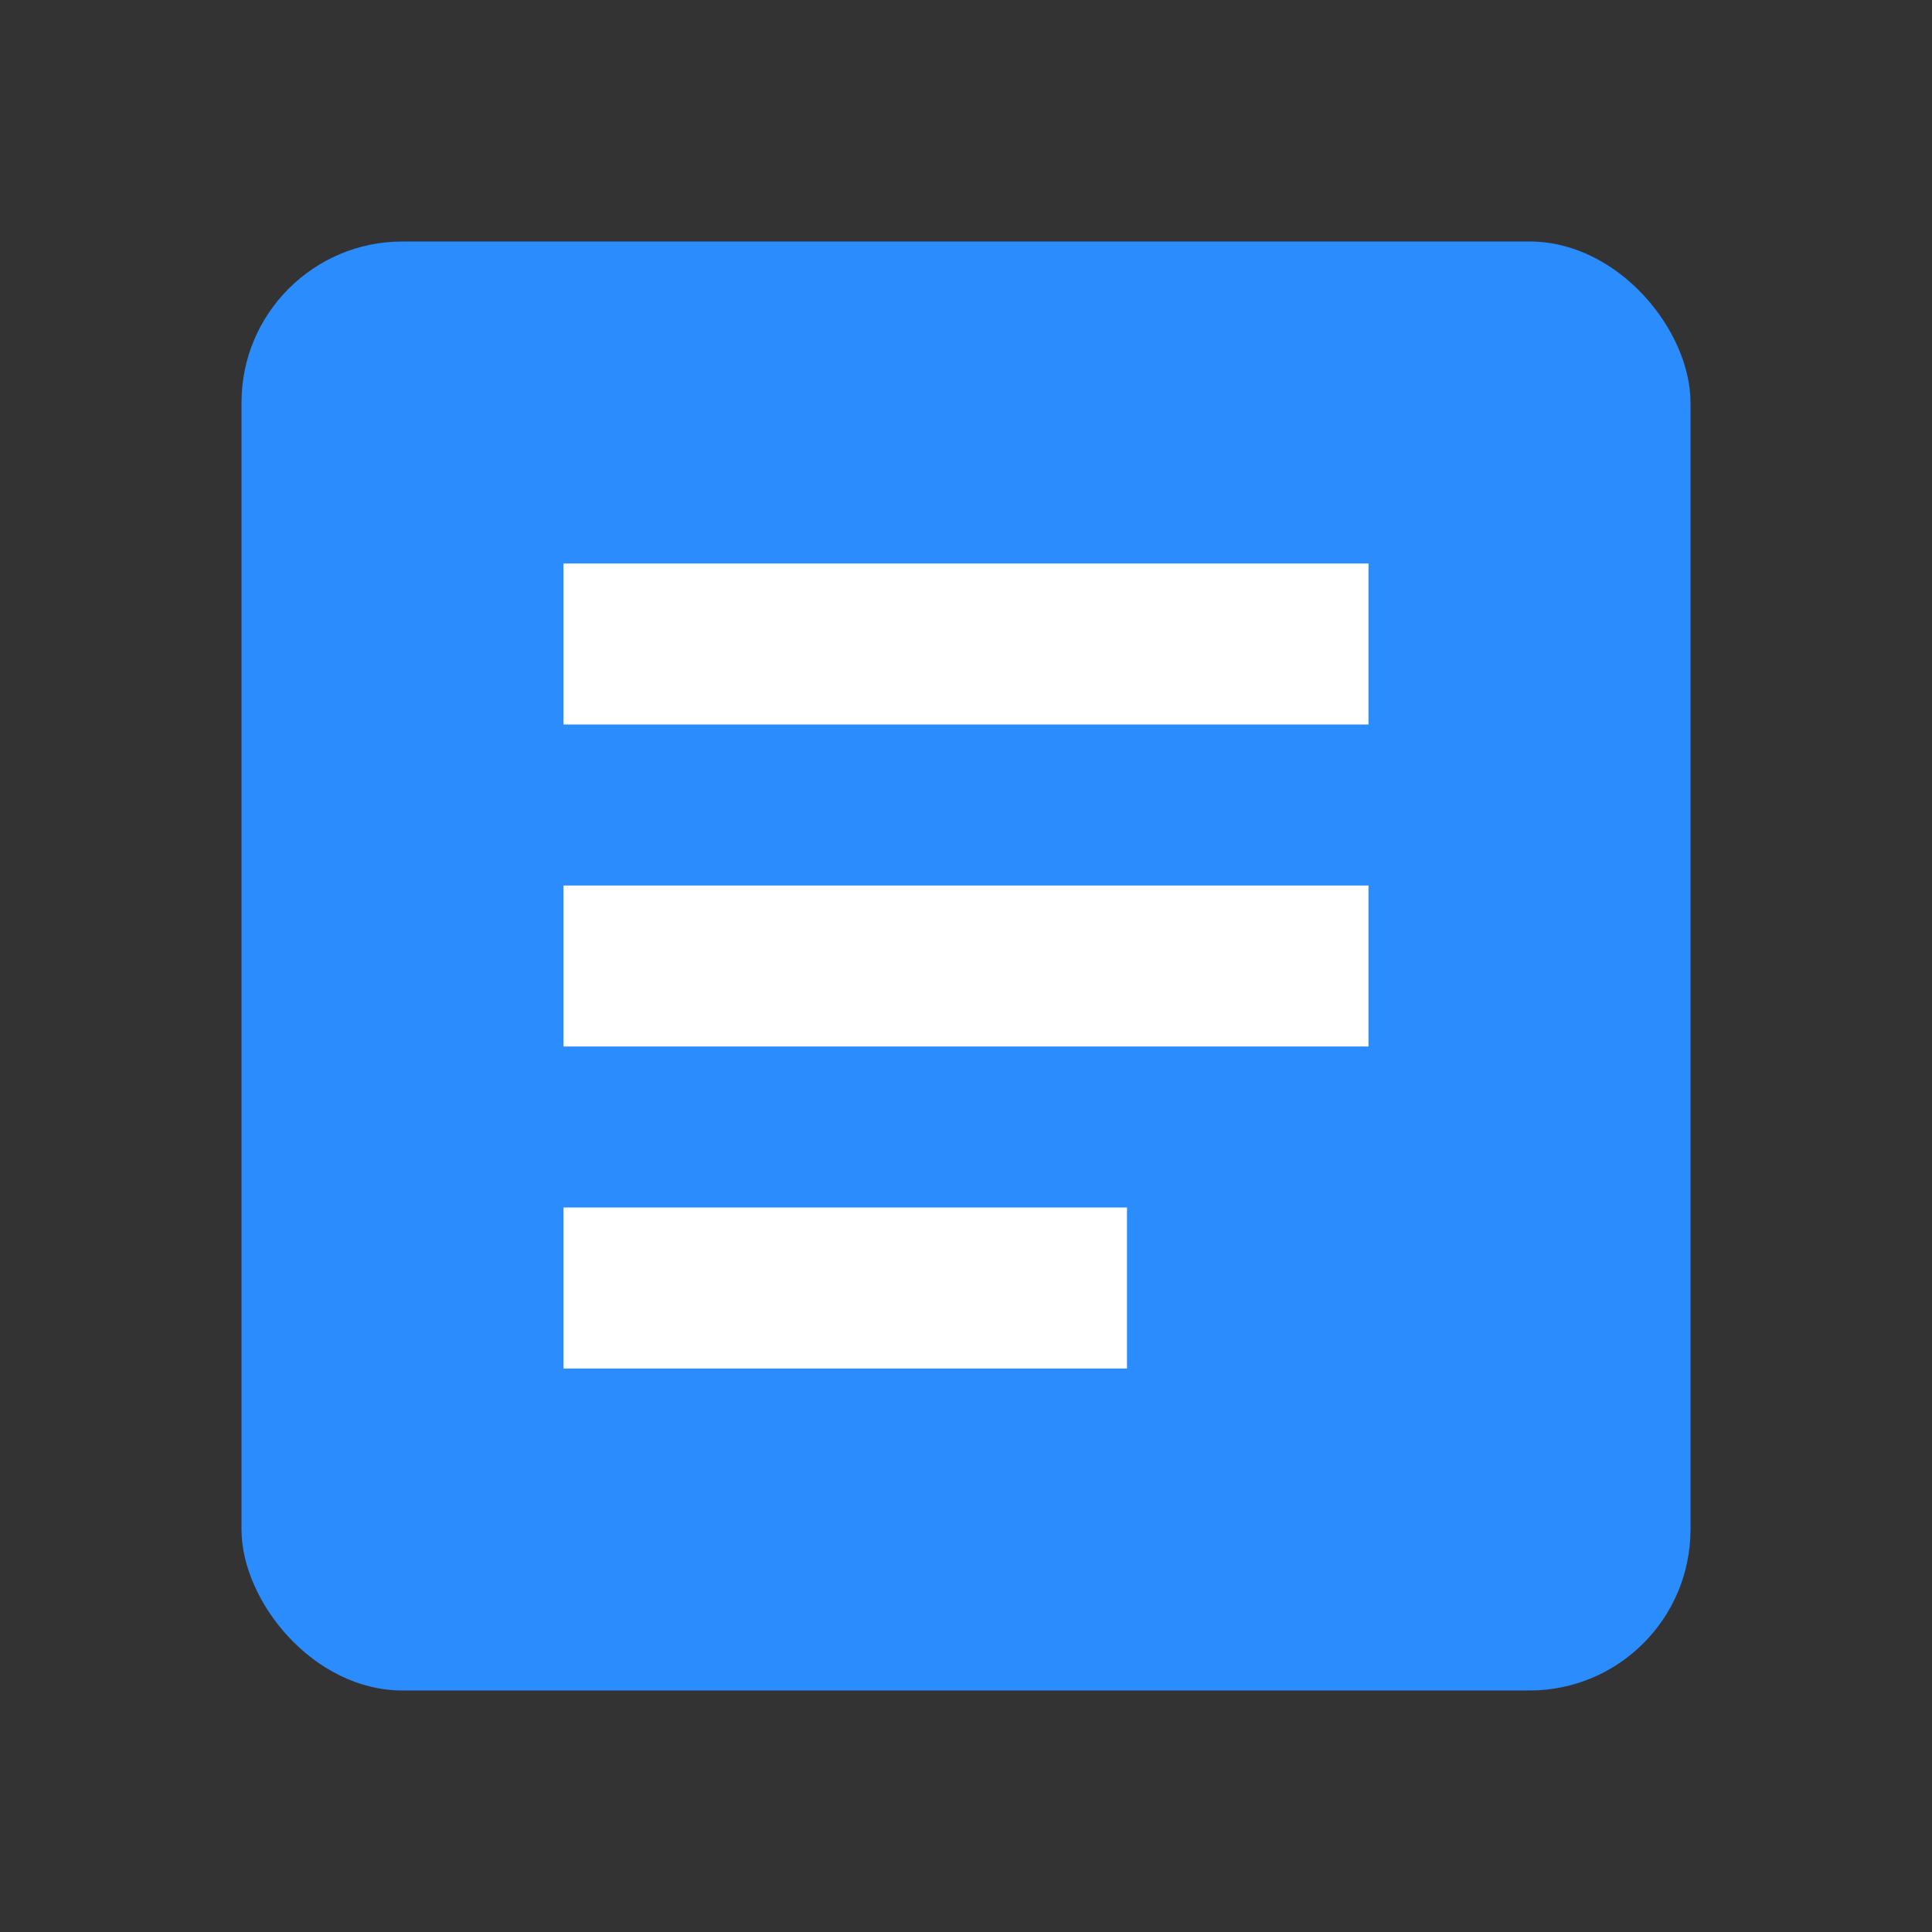 <svg xmlns="http://www.w3.org/2000/svg" xmlns:xlink="http://www.w3.org/1999/xlink" width="24" height="24" viewBox="0 0 24 24"><rect x="0" y="0" width="24" height="24" fill="#333333" stroke="none"/><defs><style>.a{fill:none;}.b{clip-path:url(#a);}.c{fill:#2a8cfd;}.d{fill:#fff;}</style><clipPath id="a"><rect class="a" width="24" height="24"/></clipPath></defs><g class="b"><rect class="c" width="18" height="18" rx="2" transform="translate(3 3)"/><rect class="d" width="7" height="2" transform="translate(7 15)"/><rect class="d" width="10" height="2" transform="translate(7 11)"/><rect class="d" width="10" height="2" transform="translate(7 7)"/></g></svg>